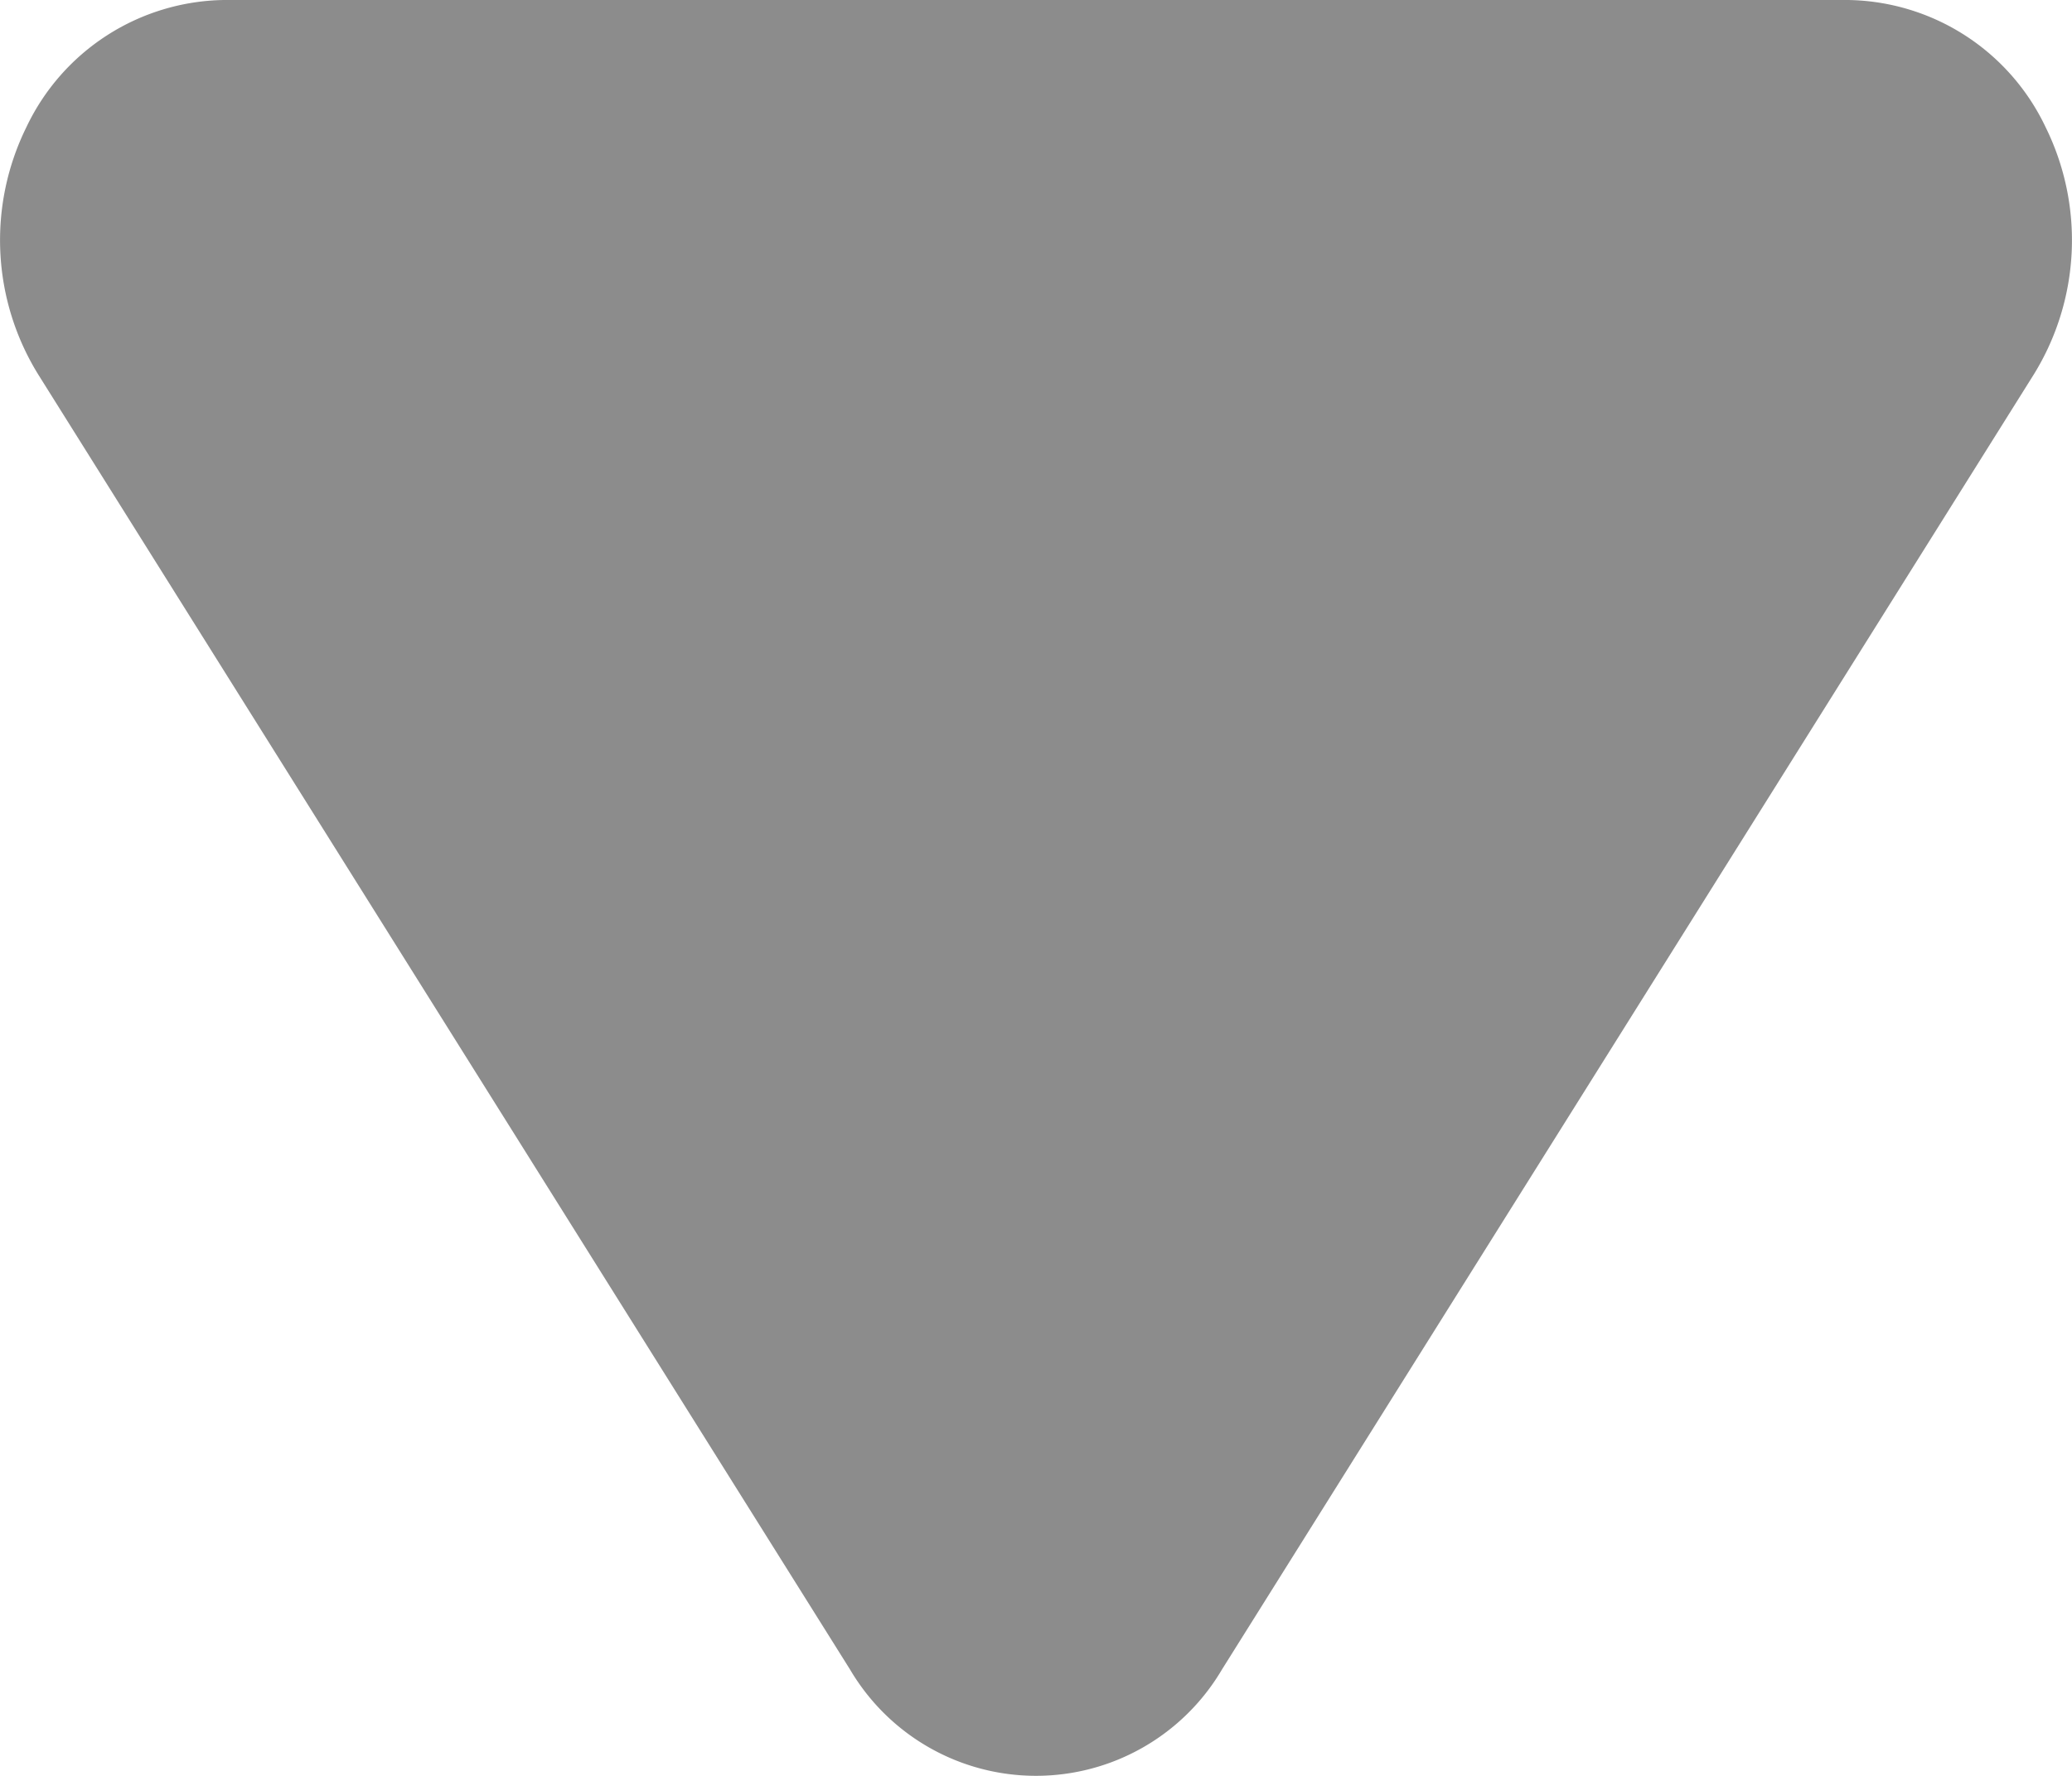 <svg xmlns="http://www.w3.org/2000/svg" width="7" height="6" viewBox="0 0 7 6">
<defs>
    <style>
      .cls-1 {
        fill: #8c8c8c;
        fill-rule: evenodd;
      }
    </style>
  </defs>
  <path class="cls-1" d="M2.872,5.641L0.129,1.265A0.863,0.863,0,0,1,.089.43,0.751,0.751,0,0,1,.757,0H6.243A0.751,0.751,0,0,1,6.911.43a0.863,0.863,0,0,1-.04.835L4.128,5.641A0.729,0.729,0,0,1,2.872,5.641Z"/>
</svg>
